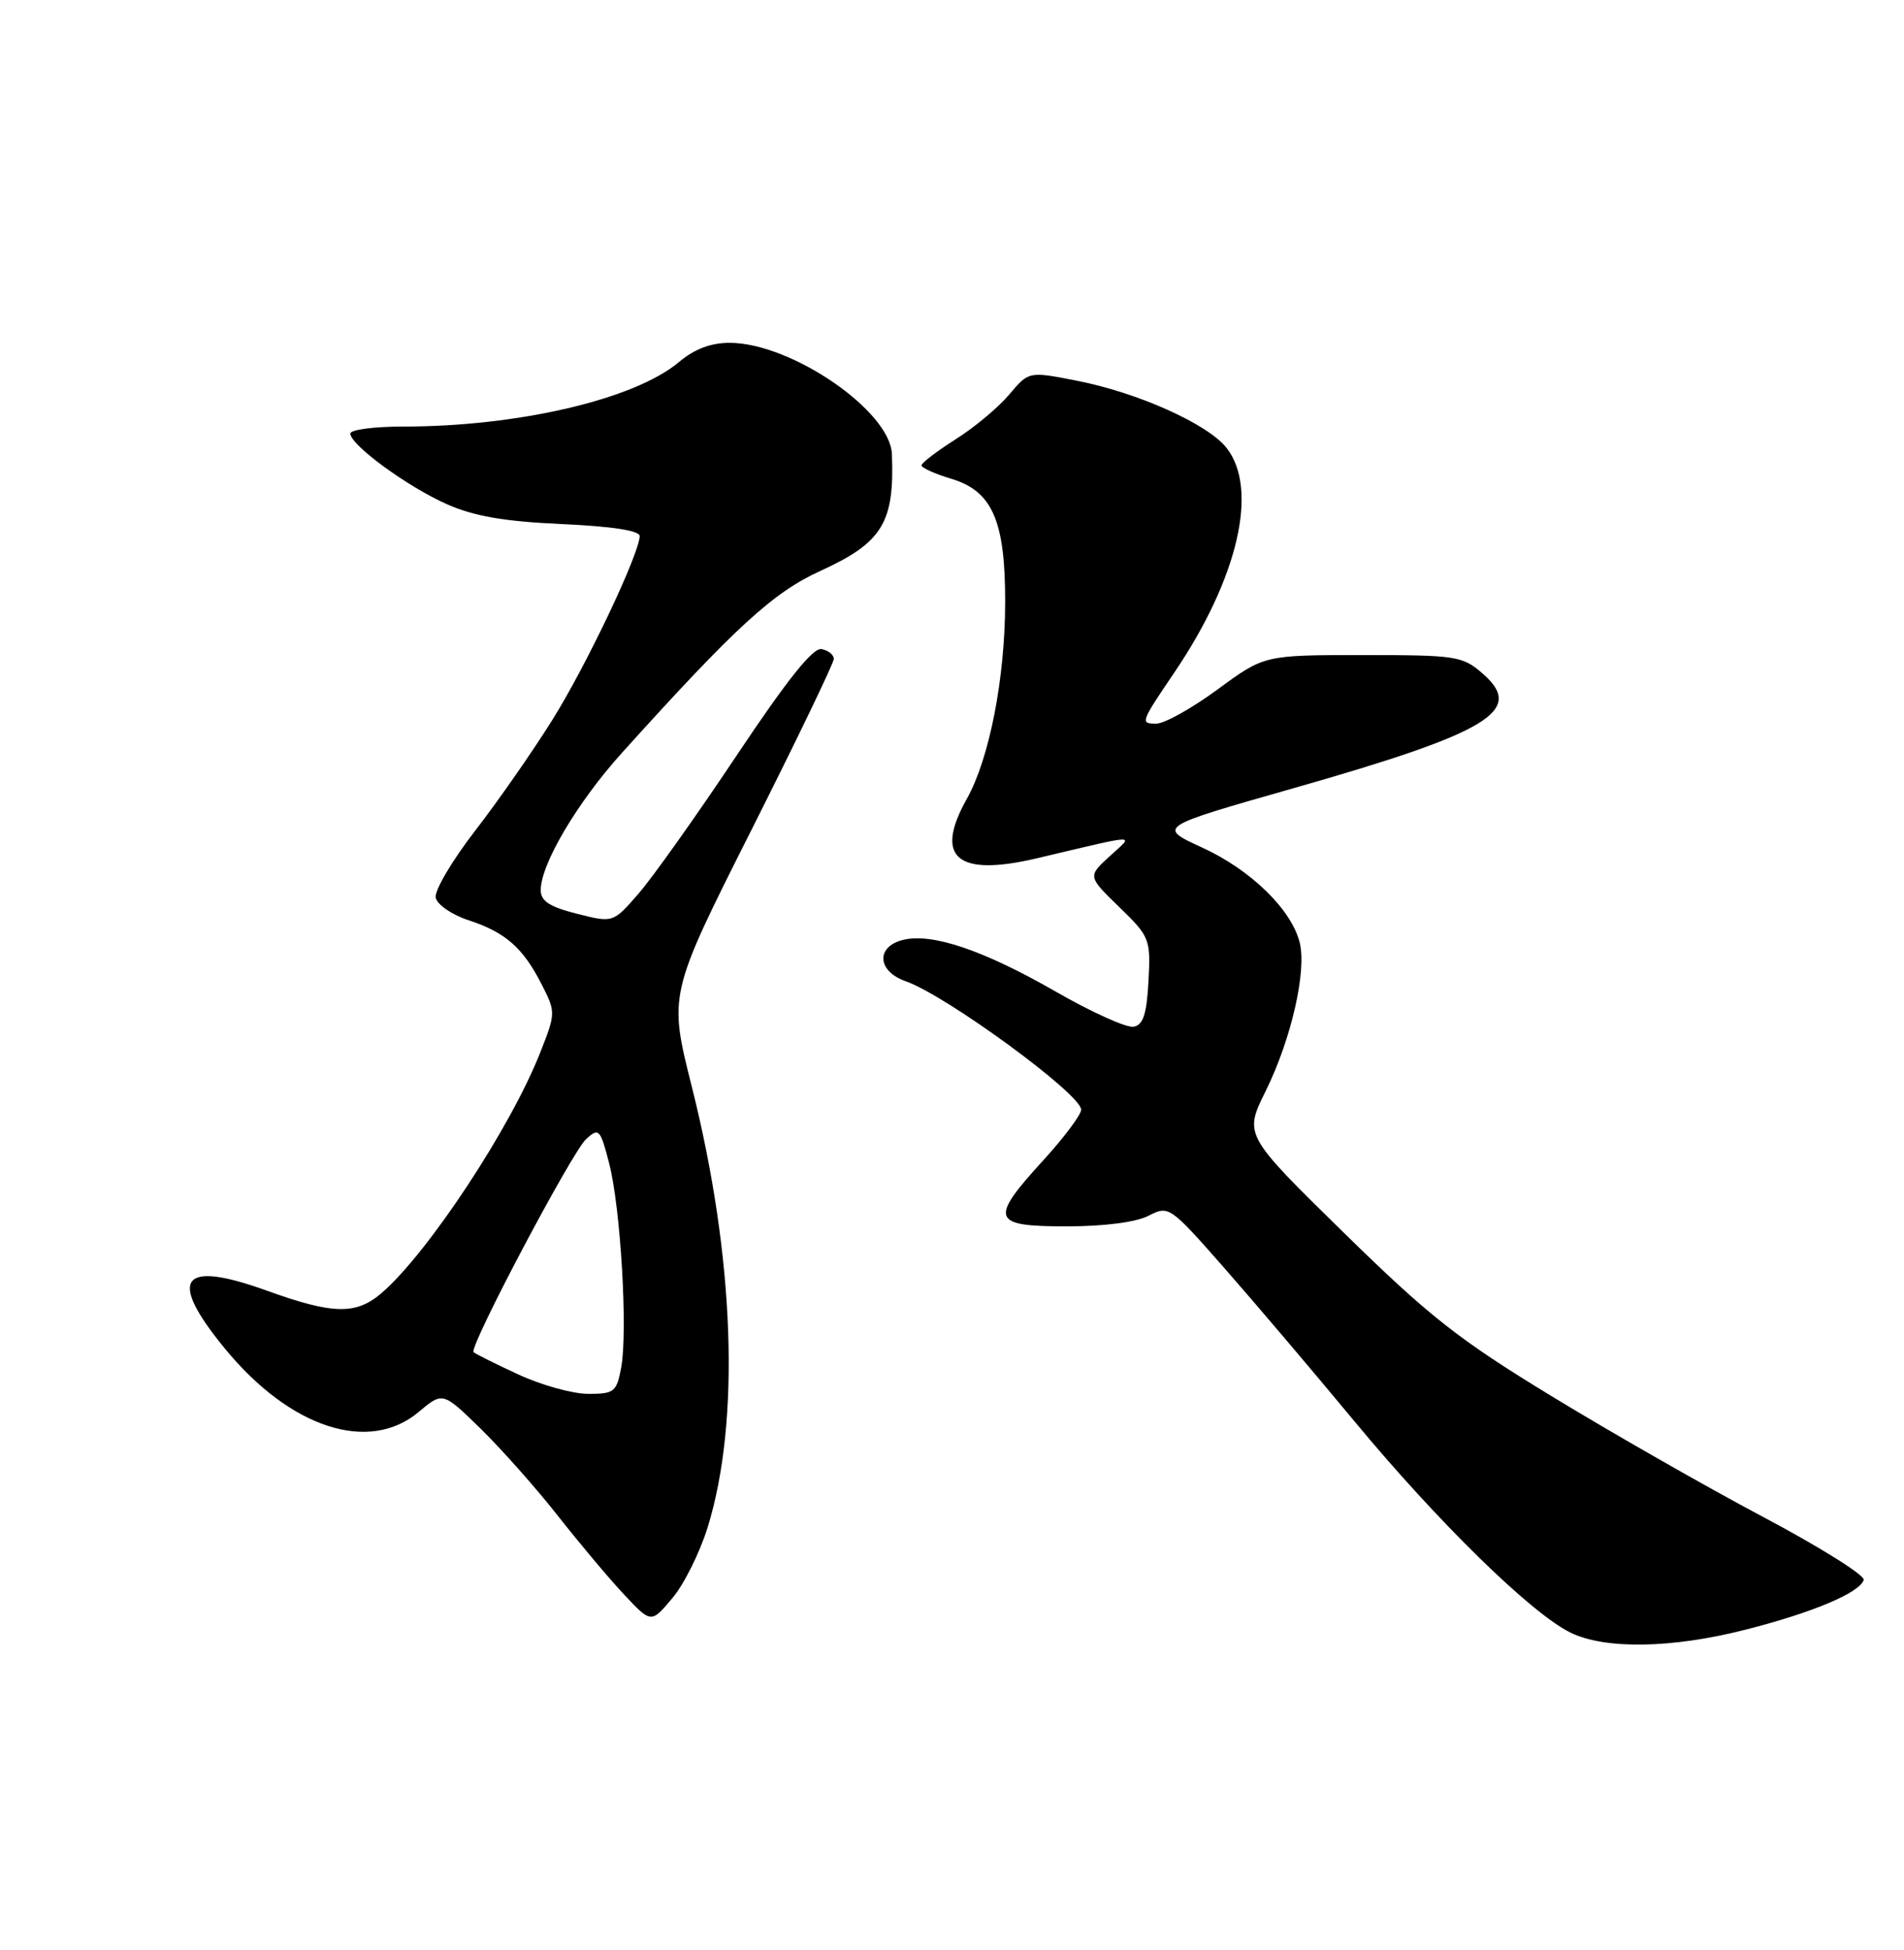 <?xml version="1.0" encoding="UTF-8" standalone="no"?>
<!DOCTYPE svg PUBLIC "-//W3C//DTD SVG 1.1//EN" "http://www.w3.org/Graphics/SVG/1.1/DTD/svg11.dtd" >
<svg xmlns="http://www.w3.org/2000/svg" xmlns:xlink="http://www.w3.org/1999/xlink" version="1.1" viewBox="0 0 250 256">
 <g >
 <path fill="currentColor"
d=" M 229.22 213.94 C 238.02 211.70 244.16 209.11 244.71 207.42 C 244.90 206.82 238.94 203.09 231.47 199.13 C 224.00 195.17 211.50 188.03 203.69 183.27 C 191.48 175.83 187.67 172.83 176.42 161.81 C 163.34 148.99 163.34 148.99 166.18 143.25 C 169.55 136.43 171.59 127.49 170.65 123.73 C 169.56 119.39 164.23 114.20 157.87 111.28 C 151.96 108.57 151.96 108.57 169.73 103.51 C 195.57 96.15 200.28 93.30 194.69 88.44 C 192.03 86.12 191.23 86.00 178.95 86.00 C 166.01 86.00 166.01 86.00 159.89 90.50 C 156.53 92.97 152.90 95.00 151.83 95.00 C 149.69 95.00 149.73 94.88 154.20 88.28 C 162.57 75.92 165.29 64.19 161.05 58.80 C 158.58 55.65 149.32 51.51 141.29 49.96 C 135.08 48.75 135.08 48.75 132.51 51.80 C 131.10 53.48 127.94 56.12 125.48 57.67 C 123.02 59.23 121.00 60.77 121.00 61.09 C 121.00 61.42 122.75 62.21 124.89 62.85 C 130.31 64.47 132.01 68.38 131.98 79.15 C 131.96 89.10 129.90 99.62 126.94 104.89 C 122.61 112.60 125.65 115.16 136.18 112.67 C 149.93 109.43 148.92 109.45 145.66 112.45 C 142.82 115.06 142.82 115.06 146.96 119.08 C 150.97 122.97 151.09 123.27 150.80 128.79 C 150.57 133.12 150.11 134.56 148.85 134.79 C 147.95 134.97 143.35 132.90 138.64 130.19 C 129.10 124.72 122.36 122.44 118.54 123.40 C 114.97 124.30 115.19 127.52 118.92 128.82 C 124.22 130.67 141.88 143.58 141.96 145.67 C 141.98 146.31 139.75 149.30 137.00 152.31 C 129.86 160.13 130.16 161.00 140.05 161.00 C 144.95 161.00 149.16 160.46 150.80 159.61 C 153.46 158.24 153.60 158.34 160.66 166.36 C 164.60 170.84 172.33 179.94 177.84 186.59 C 188.85 199.87 201.03 211.78 206.18 214.32 C 210.73 216.56 219.53 216.42 229.22 213.94 Z  M 92.92 200.50 C 97.24 186.54 96.46 165.01 90.83 142.64 C 87.79 130.56 87.79 130.56 98.63 109.03 C 104.59 97.19 109.47 87.06 109.48 86.51 C 109.49 85.97 108.77 85.39 107.87 85.21 C 106.74 85.00 103.34 89.26 96.71 99.20 C 91.46 107.07 85.67 115.22 83.83 117.33 C 80.50 121.16 80.50 121.16 75.75 119.96 C 72.16 119.05 71.00 118.30 71.00 116.85 C 71.00 113.45 75.80 105.33 81.66 98.84 C 96.53 82.35 101.50 77.79 107.68 74.97 C 115.87 71.23 117.46 68.64 117.11 59.62 C 116.89 53.94 103.91 45.03 95.83 45.01 C 93.35 45.00 91.18 45.82 89.15 47.53 C 83.33 52.43 68.04 56.00 52.93 56.00 C 49.12 56.00 46.00 56.41 46.00 56.92 C 46.00 58.41 53.47 63.88 58.67 66.19 C 62.23 67.77 66.20 68.46 73.75 68.80 C 80.38 69.10 84.00 69.66 83.99 70.38 C 83.96 72.68 77.05 87.26 72.57 94.44 C 70.02 98.53 65.45 105.10 62.41 109.03 C 59.37 112.96 57.03 116.92 57.21 117.84 C 57.38 118.75 59.31 120.08 61.49 120.80 C 66.36 122.39 68.65 124.40 71.11 129.21 C 72.98 132.88 72.98 132.99 70.92 138.21 C 67.04 148.06 56.19 164.51 50.11 169.75 C 46.74 172.64 43.73 172.58 34.98 169.42 C 23.73 165.37 21.96 167.81 29.50 177.01 C 38.07 187.48 48.44 190.87 54.99 185.35 C 58.14 182.71 58.14 182.71 63.15 187.60 C 65.90 190.30 70.45 195.43 73.25 199.00 C 76.06 202.57 79.96 207.22 81.92 209.31 C 85.50 213.13 85.50 213.13 88.28 209.81 C 89.82 207.99 91.90 203.80 92.92 200.50 Z  M 68.03 180.43 C 65.01 179.03 62.38 177.72 62.18 177.51 C 61.54 176.88 75.11 151.21 76.97 149.53 C 78.63 148.02 78.82 148.22 79.98 152.71 C 81.49 158.54 82.45 174.81 81.56 179.55 C 80.96 182.75 80.64 183.00 77.20 182.99 C 75.17 182.98 71.04 181.83 68.03 180.43 Z "/>
</g>
</svg>